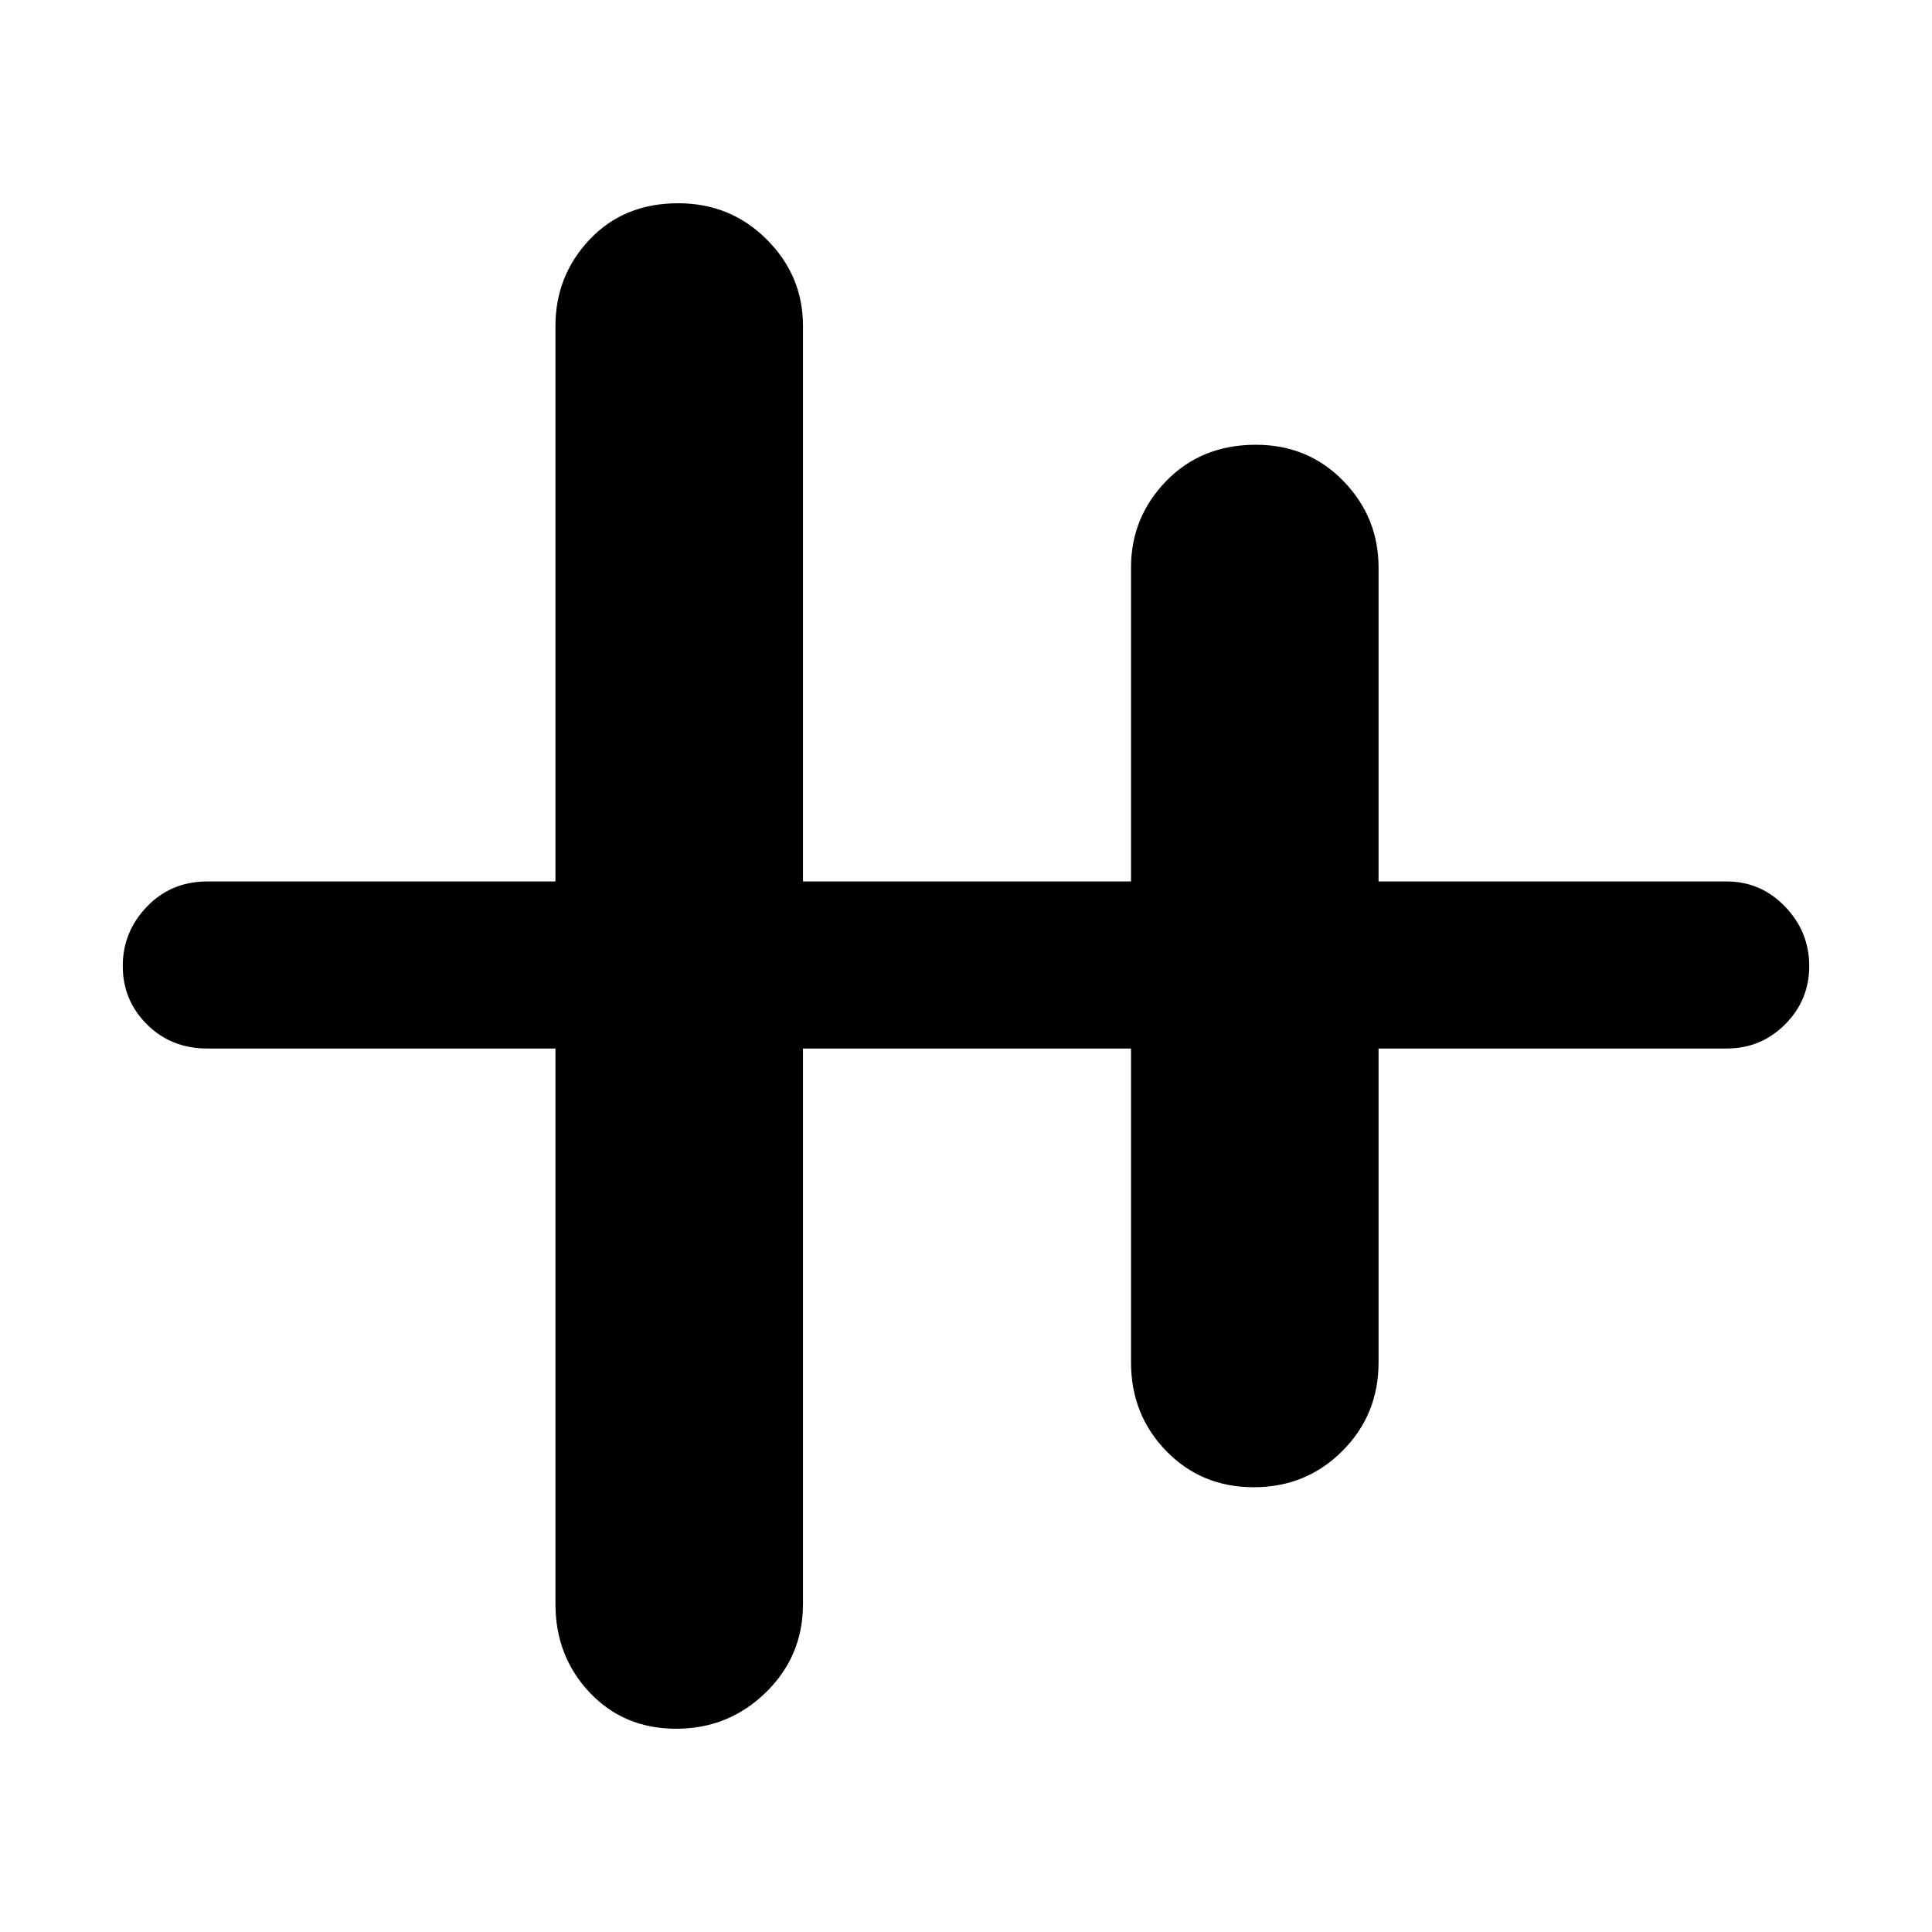 <svg xmlns="http://www.w3.org/2000/svg" height="48" width="48"><path d="M16.8 42.95Q15.5 42.95 14.65 42.05Q13.8 41.15 13.8 39.85V26.05H5.15Q4.25 26.05 3.65 25.45Q3.05 24.85 3.05 24Q3.05 23.15 3.65 22.525Q4.25 21.9 5.15 21.9H13.8V8.1Q13.8 6.85 14.65 5.95Q15.5 5.05 16.85 5.05Q18.15 5.05 19.05 5.95Q19.95 6.85 19.95 8.1V21.9H28.1V14.1Q28.1 12.85 28.975 11.95Q29.85 11.05 31.2 11.05Q32.5 11.05 33.375 11.95Q34.25 12.85 34.25 14.1V21.9H42.9Q43.75 21.9 44.35 22.525Q44.95 23.15 44.95 24Q44.95 24.85 44.35 25.45Q43.75 26.05 42.9 26.05H34.25V33.85Q34.25 35.15 33.35 36.05Q32.45 36.95 31.15 36.95Q29.85 36.95 28.975 36.05Q28.1 35.15 28.1 33.85V26.05H19.95V39.85Q19.95 41.15 19.025 42.05Q18.1 42.95 16.8 42.95Z"/></svg>